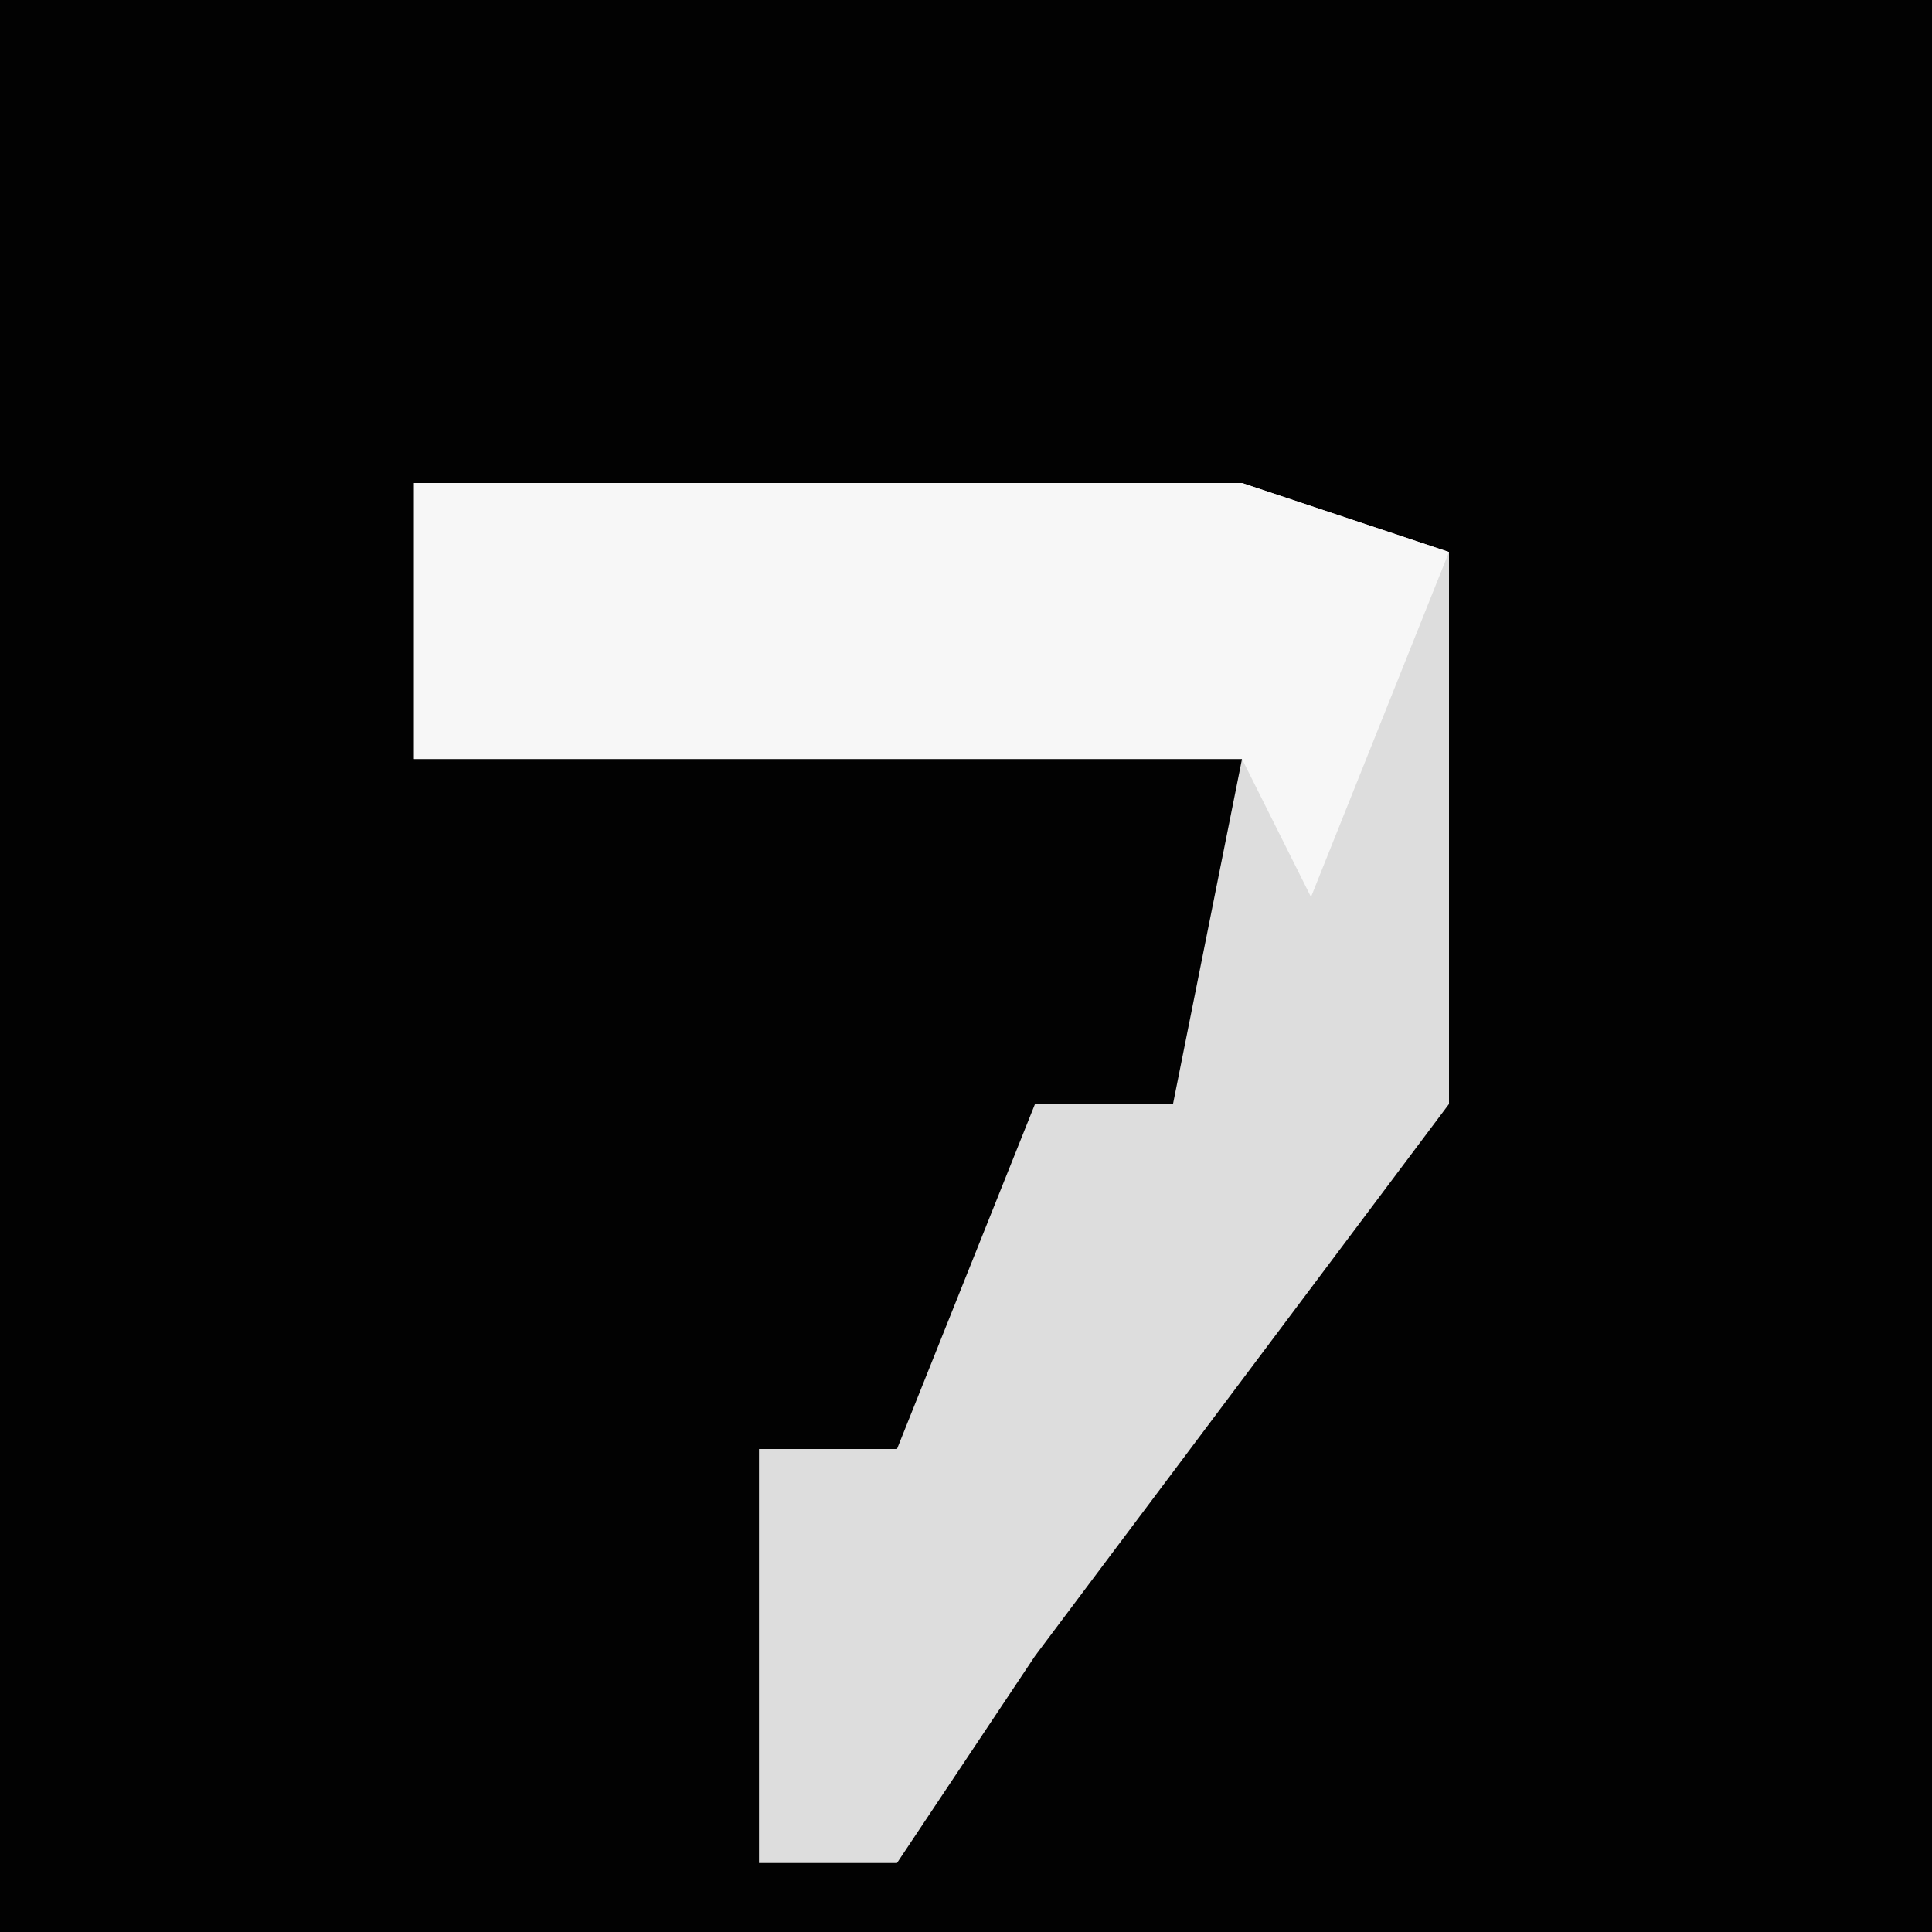 <?xml version="1.0" encoding="UTF-8"?>
<svg version="1.1" xmlns="http://www.w3.org/2000/svg" width="28" height="28">
<path d="M0,0 L28,0 L28,28 L0,28 Z " fill="#020202" transform="translate(0,0)"/>
<path d="M0,0 L12,0 L15,1 L15,9 L9,17 L7,20 L5,20 L5,14 L7,14 L9,9 L11,9 L12,4 L0,4 Z " fill="#DDDDDD" transform="translate(6,7)"/>
<path d="M0,0 L12,0 L15,1 L13,6 L12,4 L0,4 Z " fill="#F7F7F7" transform="translate(6,7)"/>
</svg>
